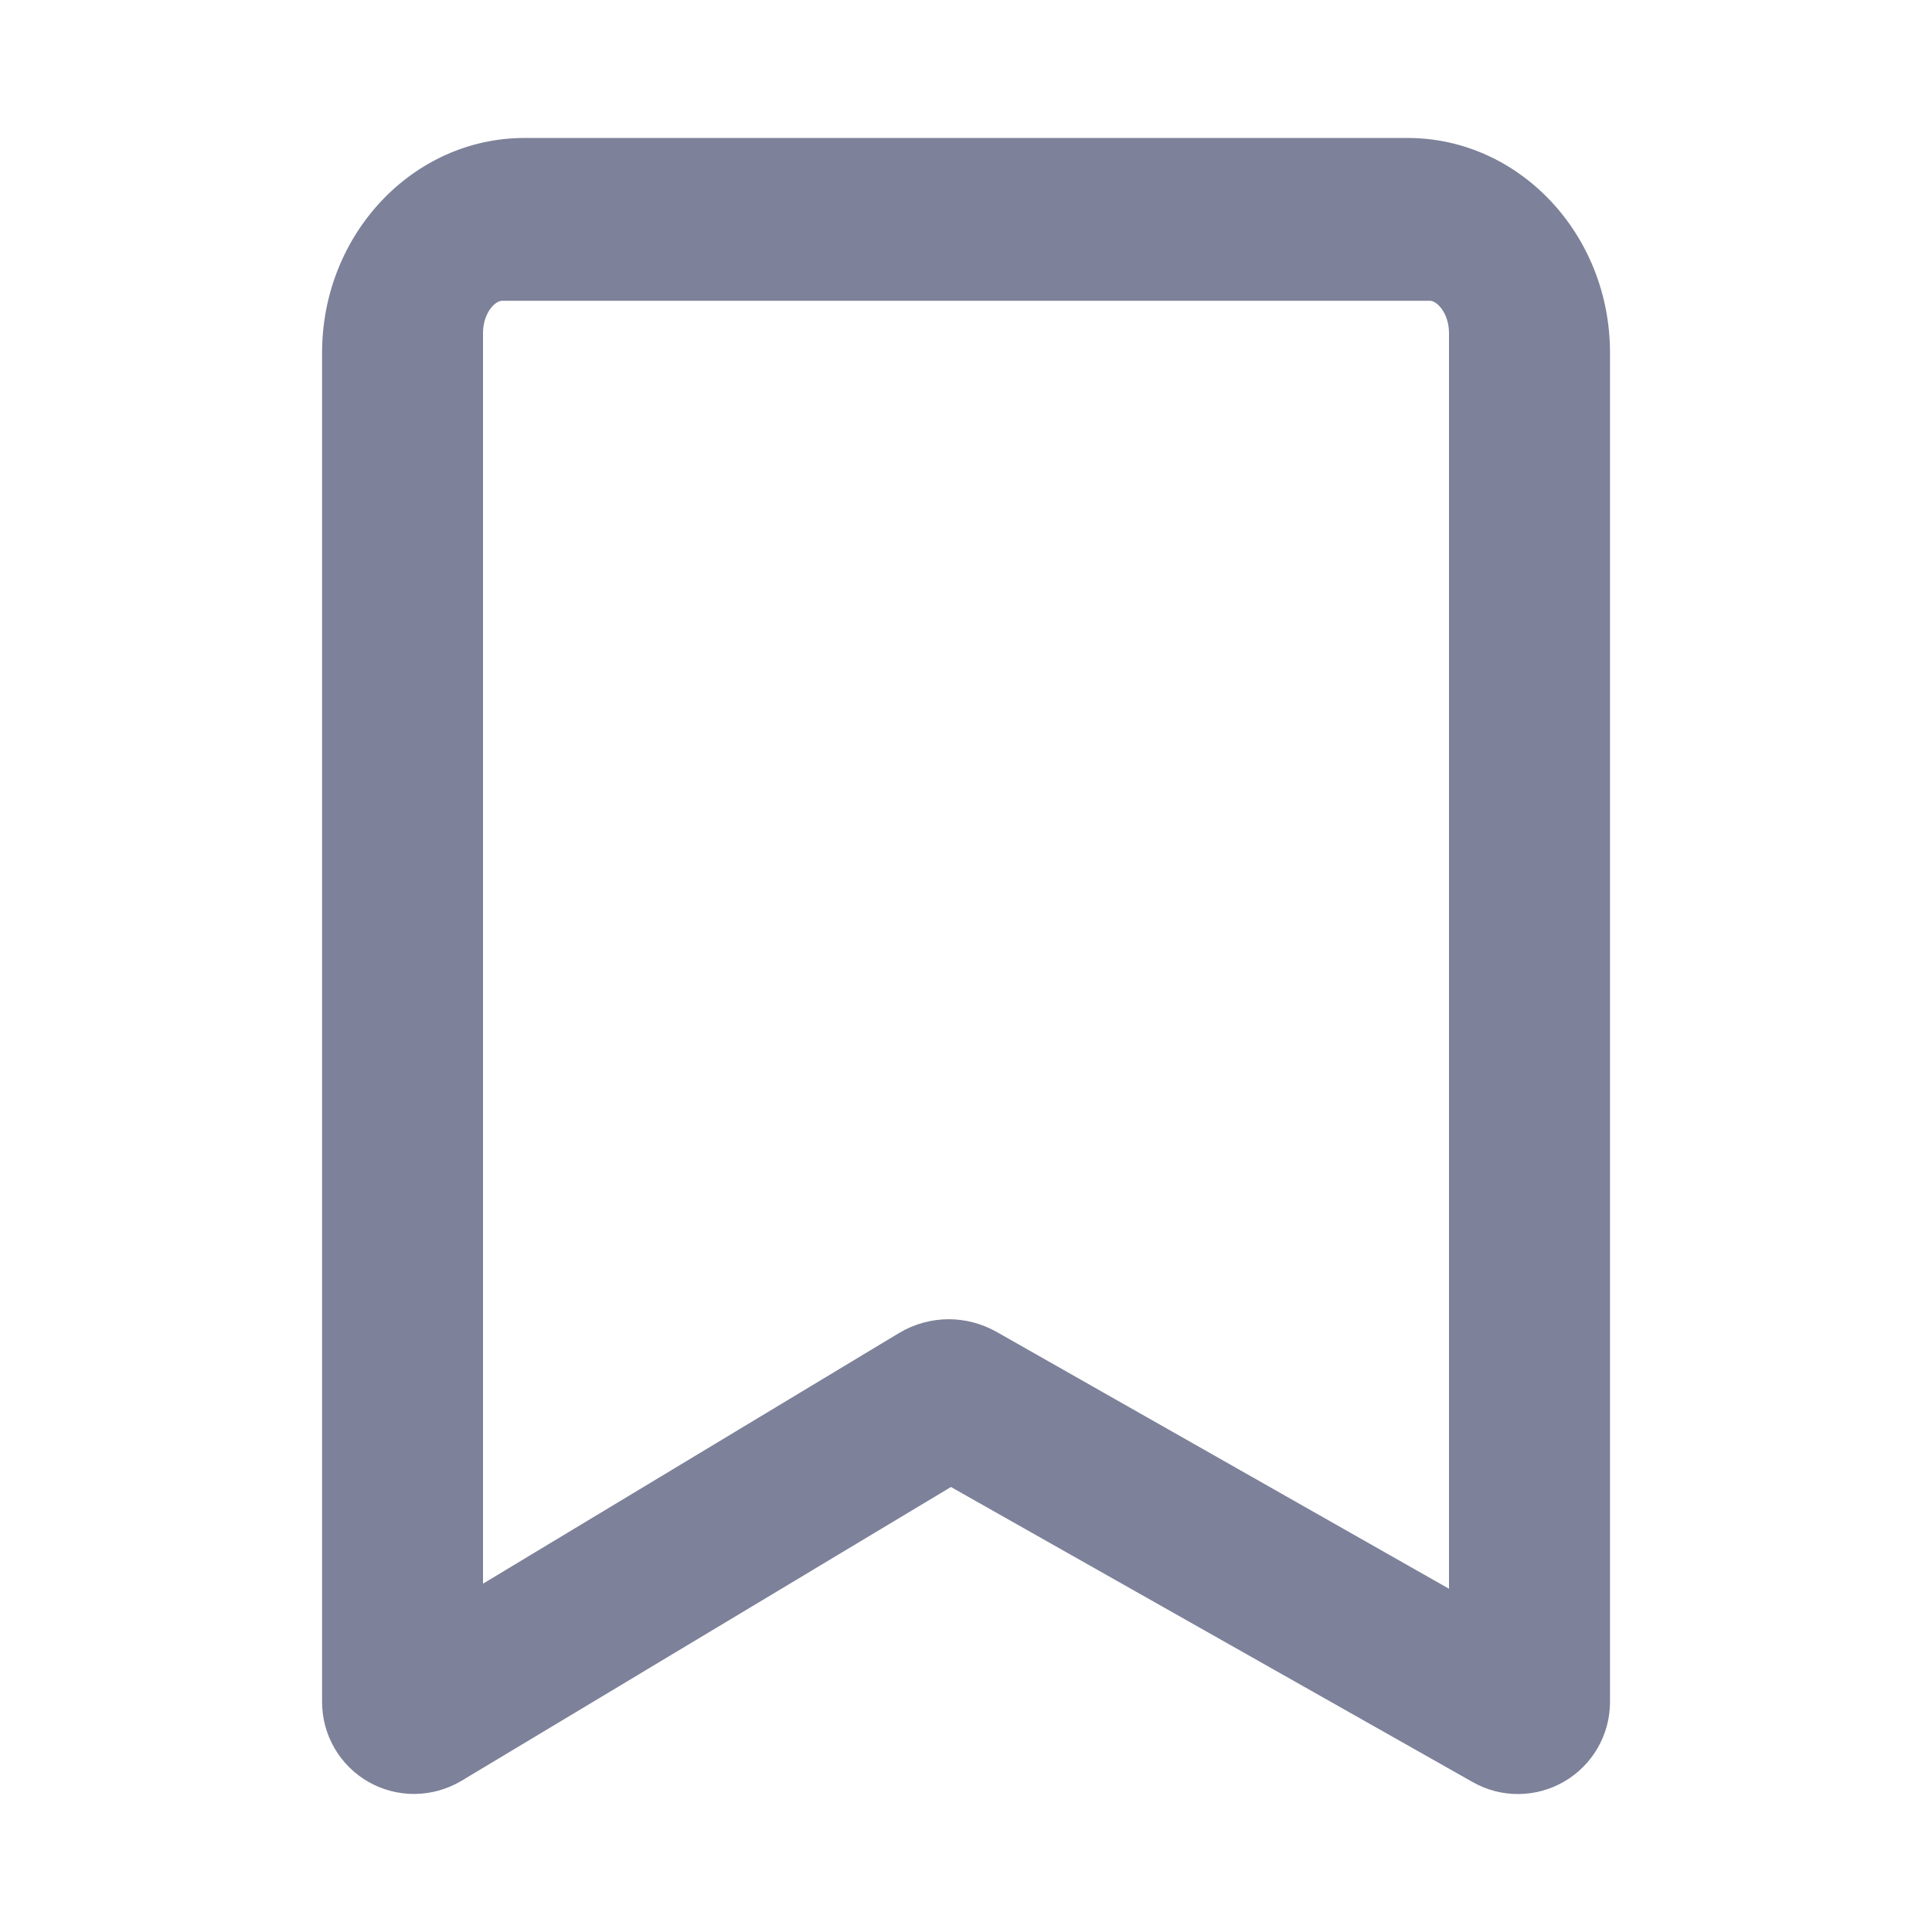 <svg width="24" height="24" viewBox="0 0 24 24" fill="none" xmlns="http://www.w3.org/2000/svg">
<path fill-rule="evenodd" clip-rule="evenodd" d="M11.785 16.388C11.988 16.388 12.192 16.44 12.376 16.543L18 19.736V4.138C18 3.896 17.855 3.736 17.76 3.736H6.24C6.144 3.736 6 3.896 6 4.138V19.673L11.167 16.56C11.358 16.446 11.572 16.388 11.785 16.388ZM5.143 22.285C4.949 22.285 4.755 22.236 4.58 22.137C4.222 21.934 4.001 21.554 4.001 21.142V4.382C4.001 2.911 5.129 1.714 6.515 1.714H17.486C18.872 1.714 20 2.911 20 4.382V21.142C20 21.549 19.784 21.925 19.433 22.13C19.081 22.335 18.649 22.339 18.295 22.138L11.813 18.472L5.731 22.123C5.55 22.23 5.347 22.285 5.143 22.285Z" fill="#7D8199"/>
</svg>

